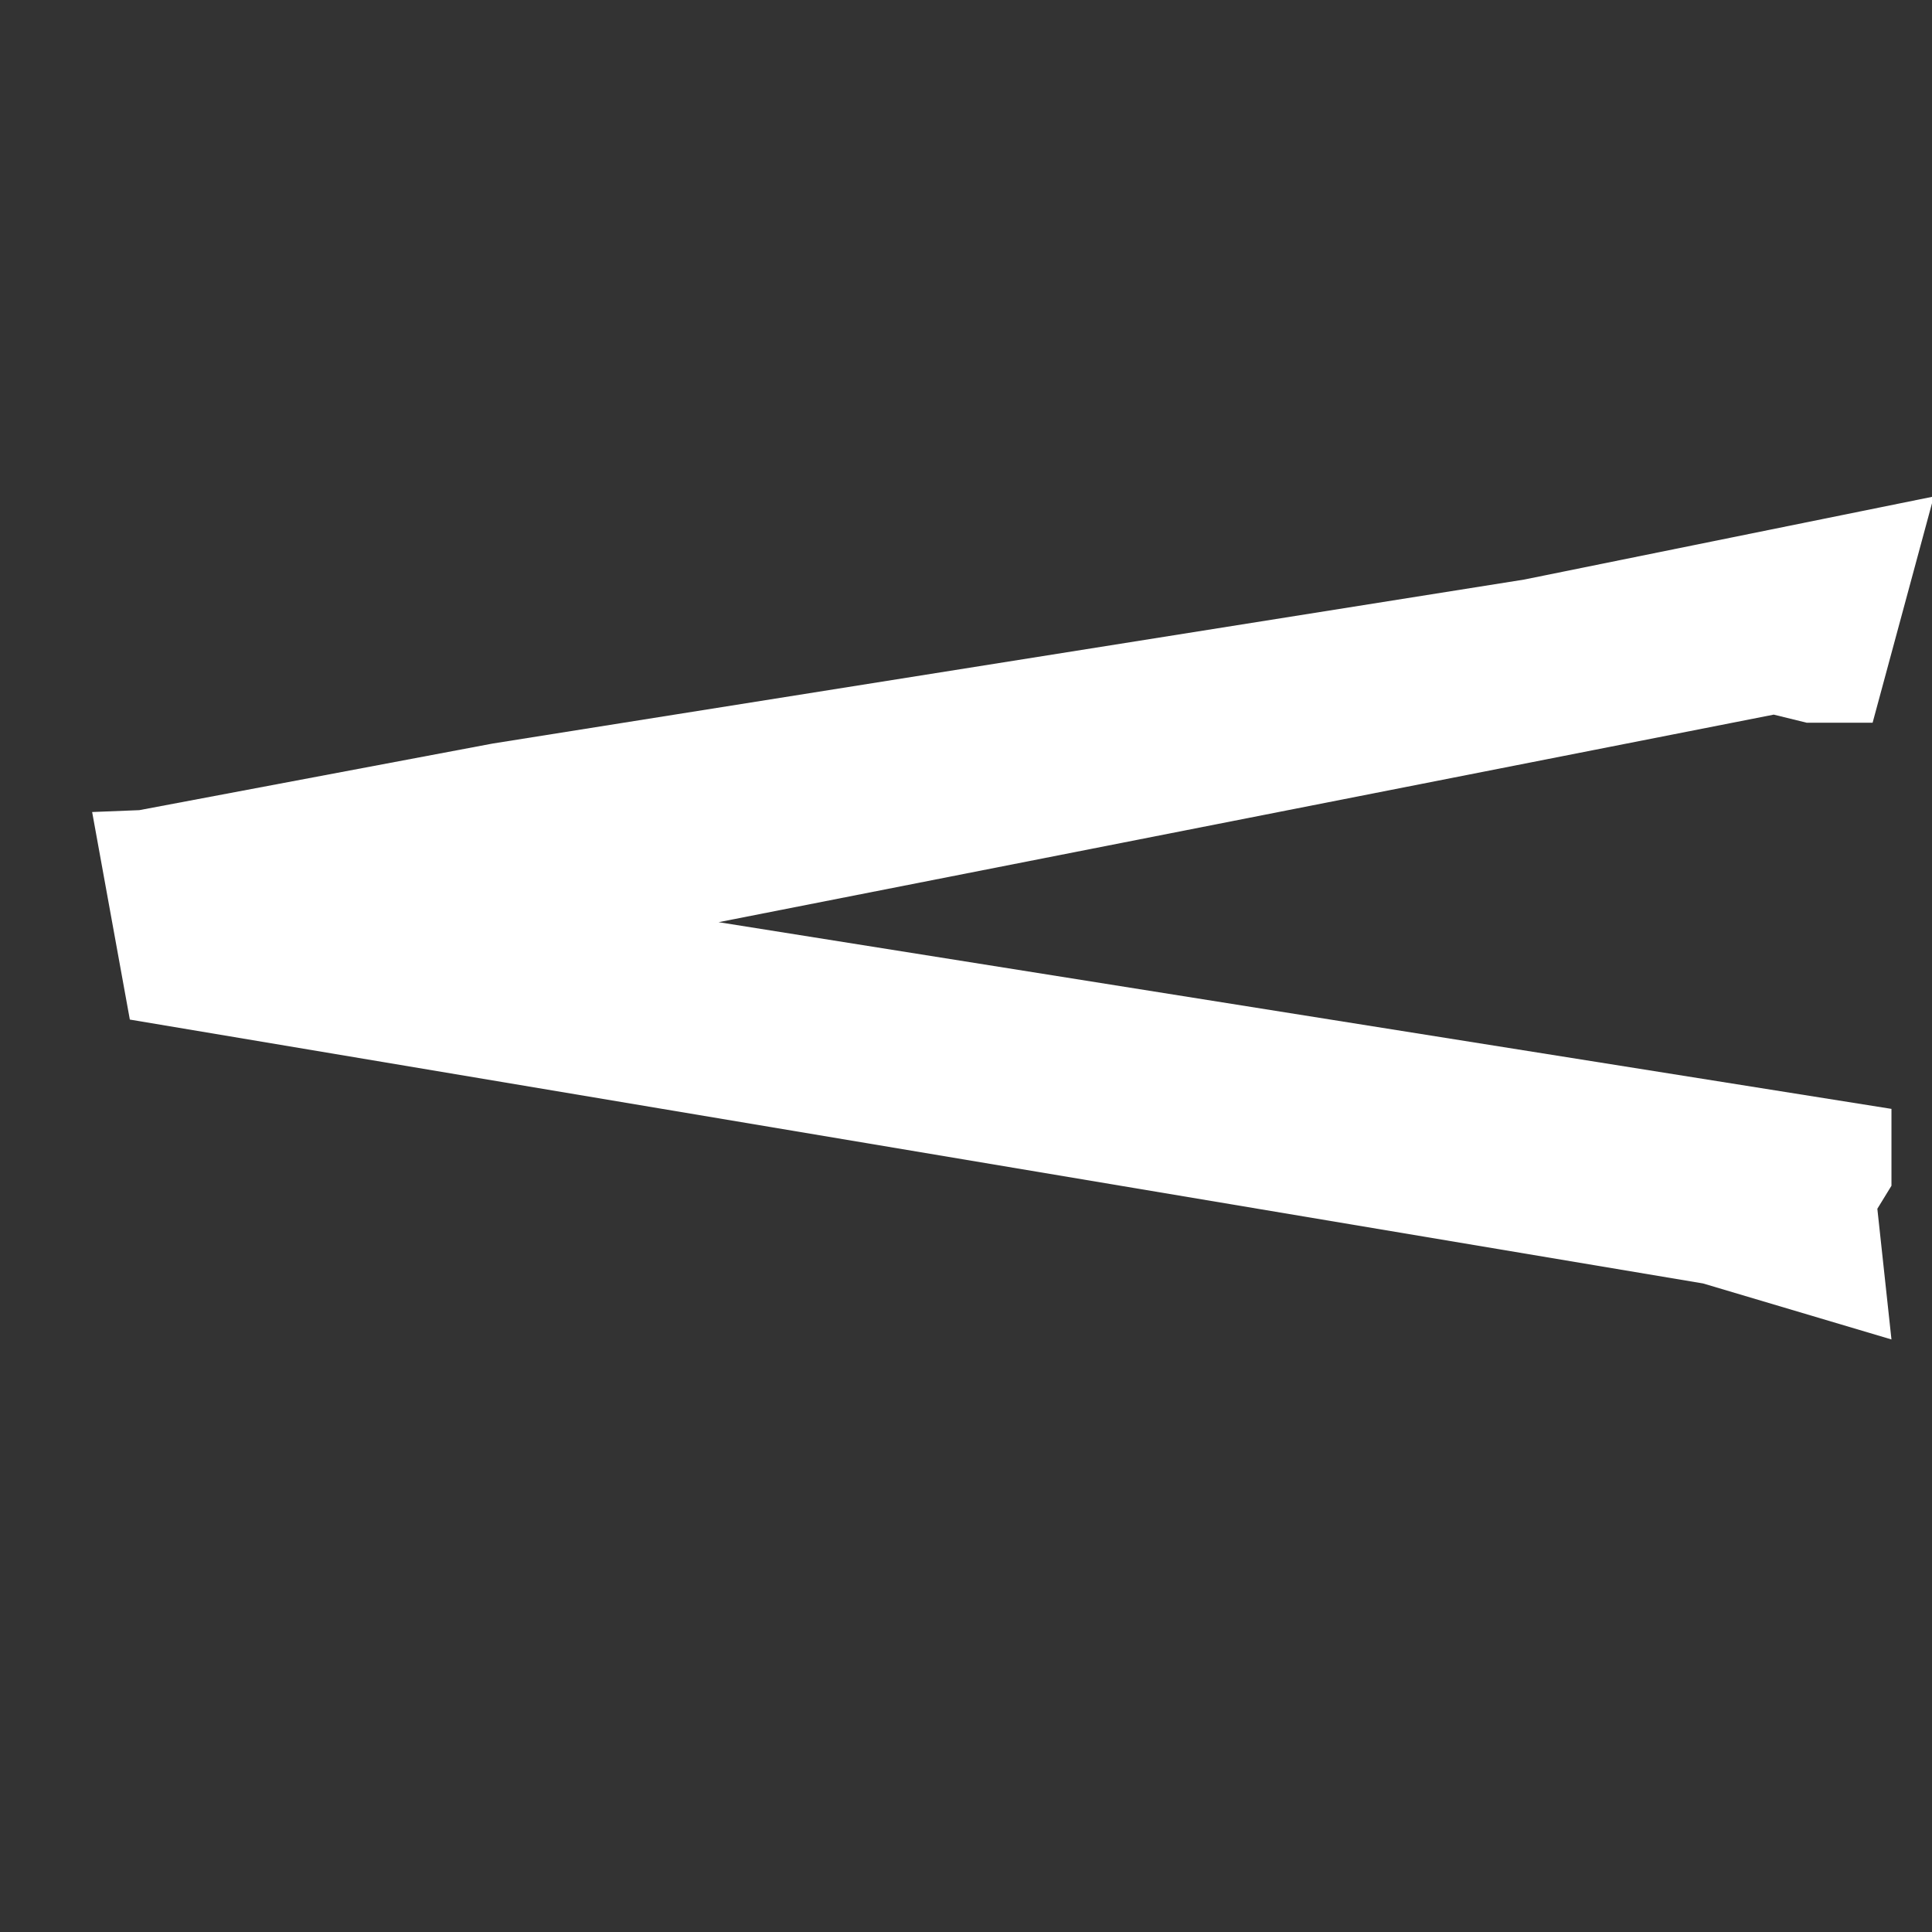 <?xml version="1.0" encoding="UTF-8" standalone="no"?>
<!DOCTYPE svg PUBLIC "-//W3C//DTD SVG 1.1//EN" "http://www.w3.org/Graphics/SVG/1.1/DTD/svg11.dtd">
<svg width="100%" height="100%" viewBox="0 0 1130 1130" version="1.1" xmlns="http://www.w3.org/2000/svg" xmlns:xlink="http://www.w3.org/1999/xlink" xml:space="preserve" xmlns:serif="http://www.serif.com/" style="fill-rule:evenodd;clip-rule:evenodd;stroke-linejoin:round;stroke-miterlimit:2;">
    <rect x="0" y="0" width="1130" height="1130" fill="#333333" stroke="none"/>
    <g transform="matrix(1,0,0,1,-16727.8,-3138.32)">
        <g transform="matrix(1,0,0,1,-1700,-1481.95)">
            <g transform="matrix(1,0,0,1,62.799,-60.734)">
                <rect x="18365" y="4681" width="1129.33" height="1129.33" style="fill:none;"/>
            </g>
            <g transform="matrix(1.11461e-16,1.82,-4.129,2.52852e-16,37664.2,-27028.7)">
                <path d="M17778,4392.92L17770.6,4390.92L17745.9,4390.92L17685.9,4557.06L17619.2,4407.6L17621.8,4402.93L17621.8,4393.59L17549.1,4384.92L17575.8,4442.96L17628.5,4589.08L17649.9,4639.12L17650.5,4645.8L17717.2,4640.46L17802,4417.61L17820,4390.92L17778,4392.92Z" style="fill:white;fill-rule:nonzero;"/>
            </g>
        </g>
    </g>
</svg>
